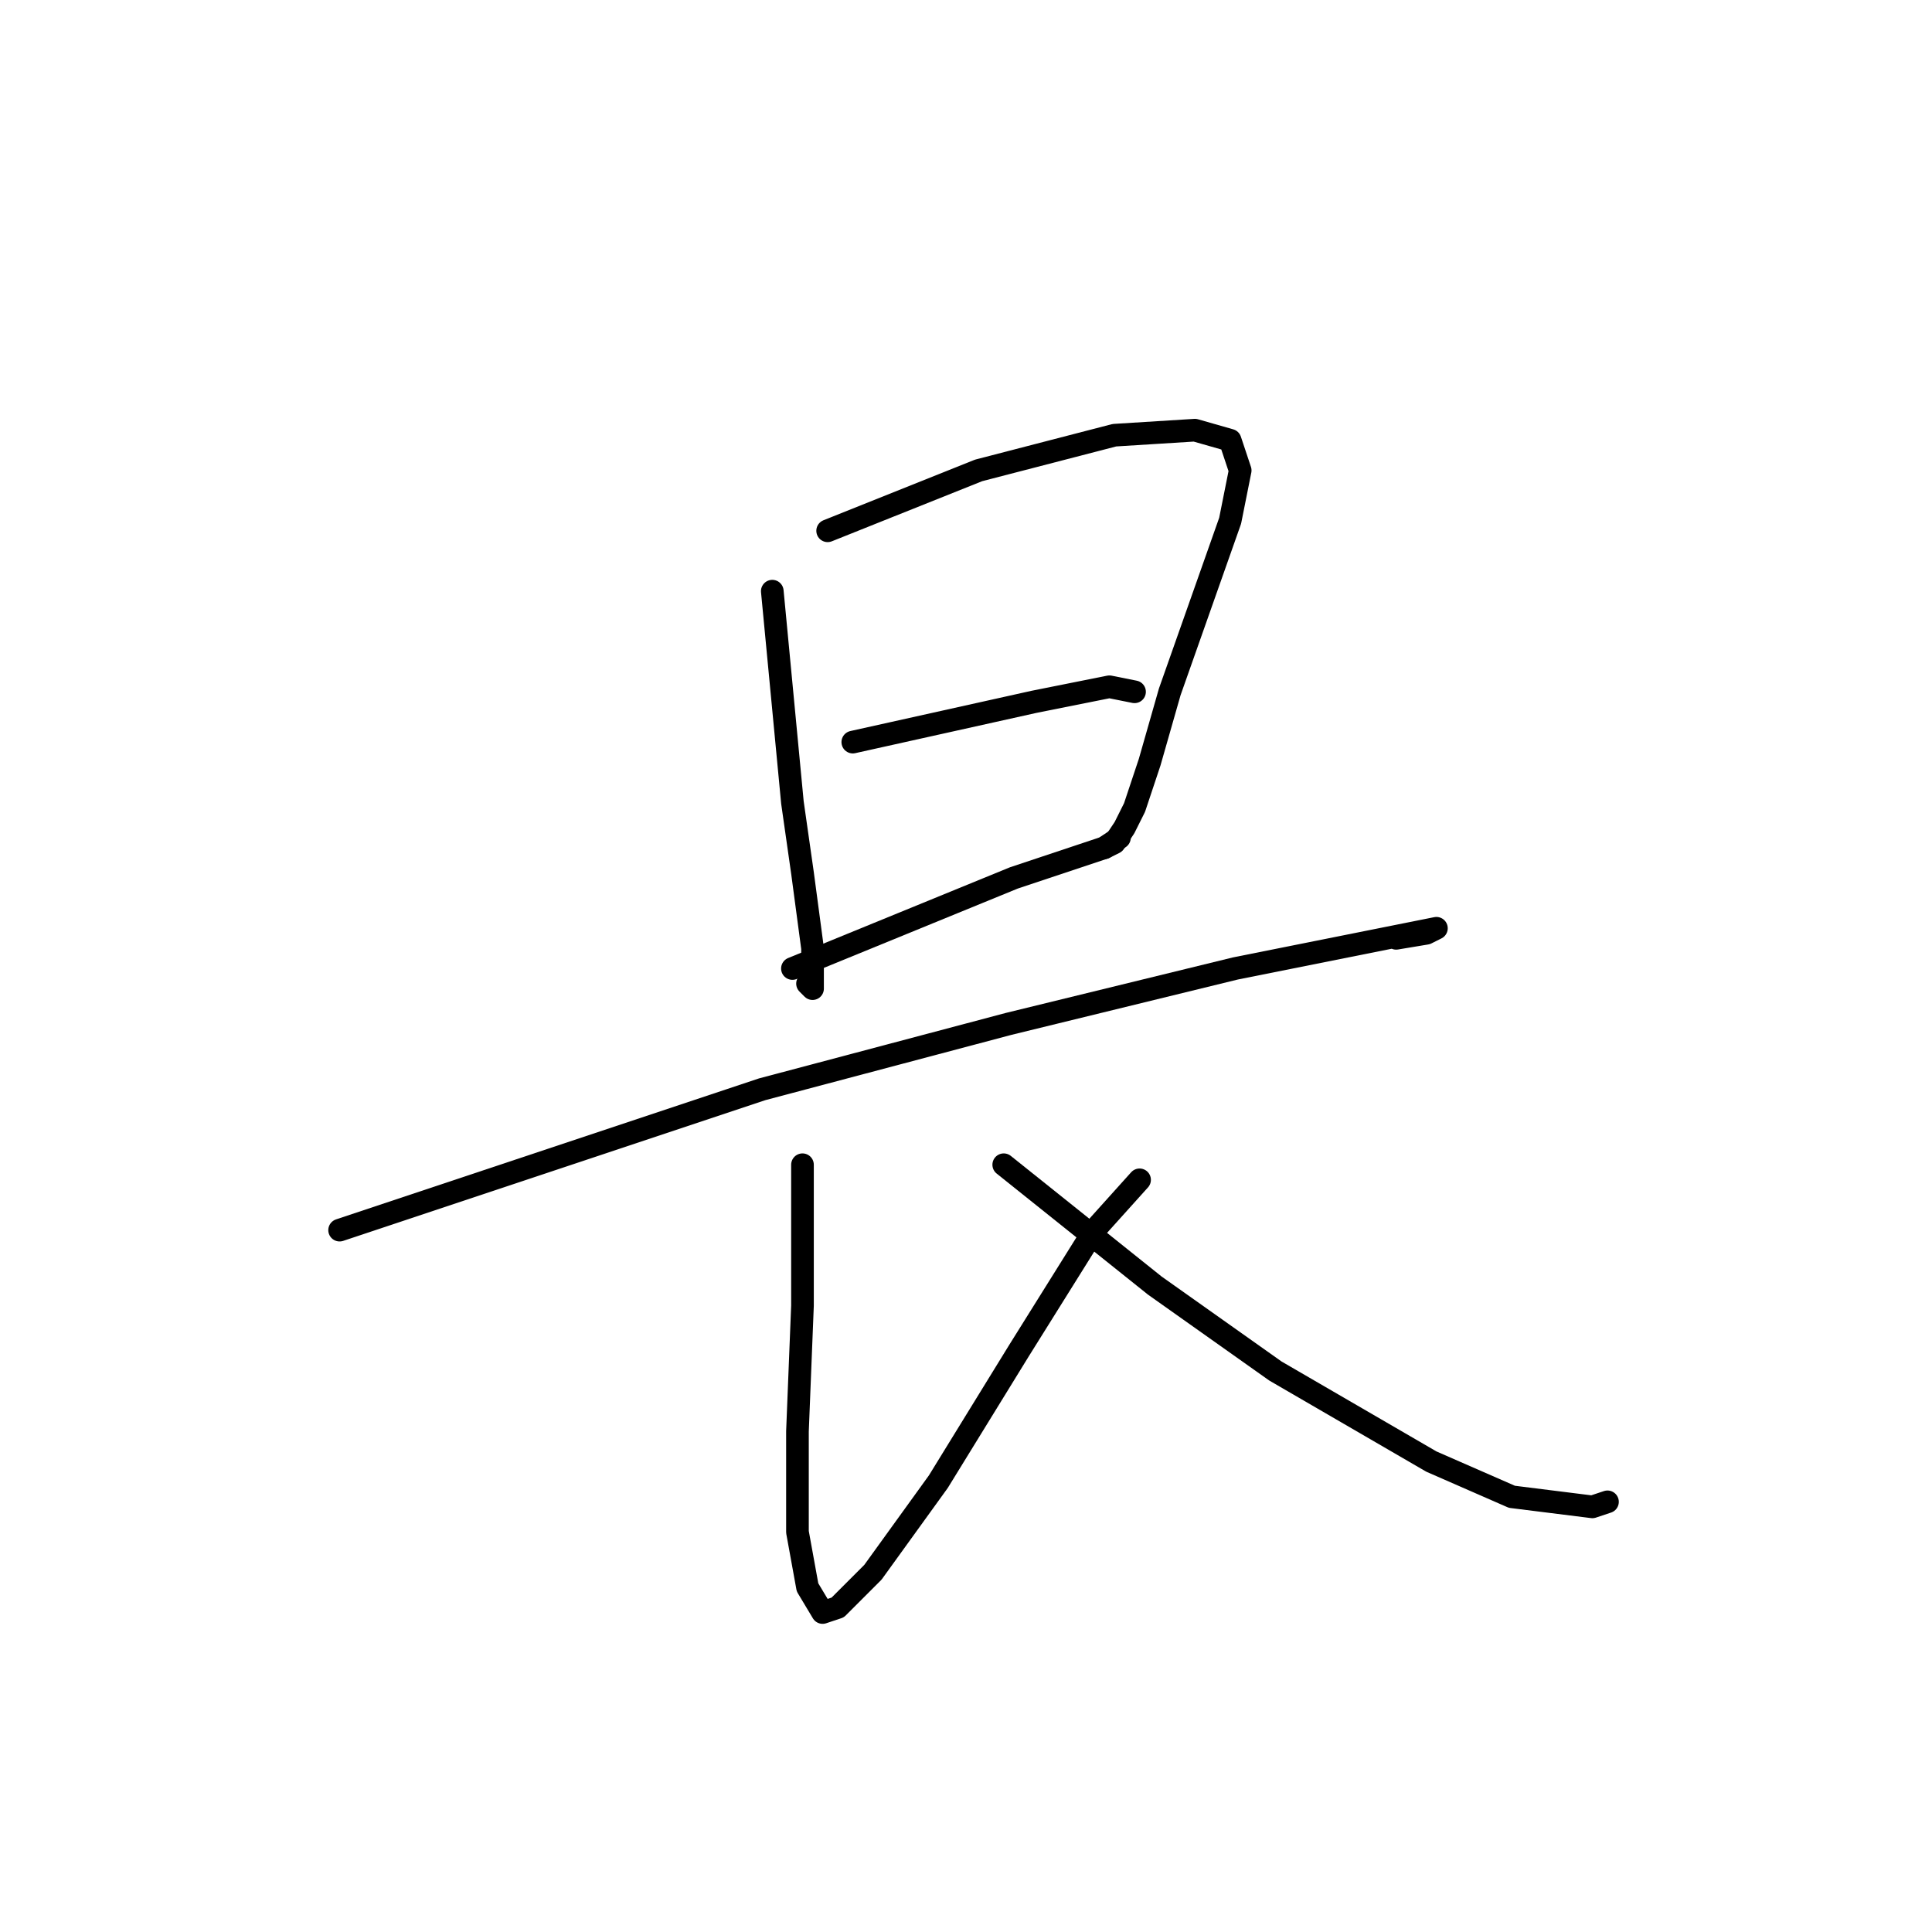 <?xml version="1.0" standalone="no"?>
    <svg width="256" height="256" xmlns="http://www.w3.org/2000/svg" version="1.1">
    <polyline stroke="black" stroke-width="3" stroke-linecap="round" fill="transparent" stroke-linejoin="round" points="102.333 78.333 103.667 92.333 105 106.333 106.333 115.667 107.667 125.667 107.667 129.667 107.667 131 107 130.333 107 130.333 " />
        <polyline stroke="black" stroke-width="3" stroke-linecap="round" fill="transparent" stroke-linejoin="round" points="109.667 70.333 119.667 66.333 129.667 62.333 147.667 57.667 158.333 57 163 58.333 164.333 62.333 163 69 159 80.333 155 91.667 152.333 101 150.333 107 149 109.667 147.667 111.667 146.333 112.333 146.333 112.333 " />
        <polyline stroke="black" stroke-width="3" stroke-linecap="round" fill="transparent" stroke-linejoin="round" points="113 98.333 125 95.667 137 93 147 91 150.333 91.667 150.333 91.667 " />
        <polyline stroke="black" stroke-width="3" stroke-linecap="round" fill="transparent" stroke-linejoin="round" points="105 128.333 119.667 122.333 134.333 116.333 146.333 112.333 148.333 111 148.333 111 " />
        <polyline stroke="black" stroke-width="3" stroke-linecap="round" fill="transparent" stroke-linejoin="round" points="45 163 73 153.667 101 144.333 133.667 135.667 163.667 128.333 183.667 124.333 190.333 123 189 123.667 185 124.333 185 124.333 " />
        <polyline stroke="black" stroke-width="3" stroke-linecap="round" fill="transparent" stroke-linejoin="round" points="106.333 154.333 106.333 157.667 106.333 161 106.333 173 105.667 189.667 105.667 203 107 210.333 109 213.667 111 213 115.667 208.333 124.333 196.333 135 179 145 163 151 156.333 151 156.333 " />
        <polyline stroke="black" stroke-width="3" stroke-linecap="round" fill="transparent" stroke-linejoin="round" points="133 154.333 143 162.333 153 170.333 169 181.667 189.667 193.667 200.333 198.333 211 199.667 213 199 213 199 " />
        </svg>